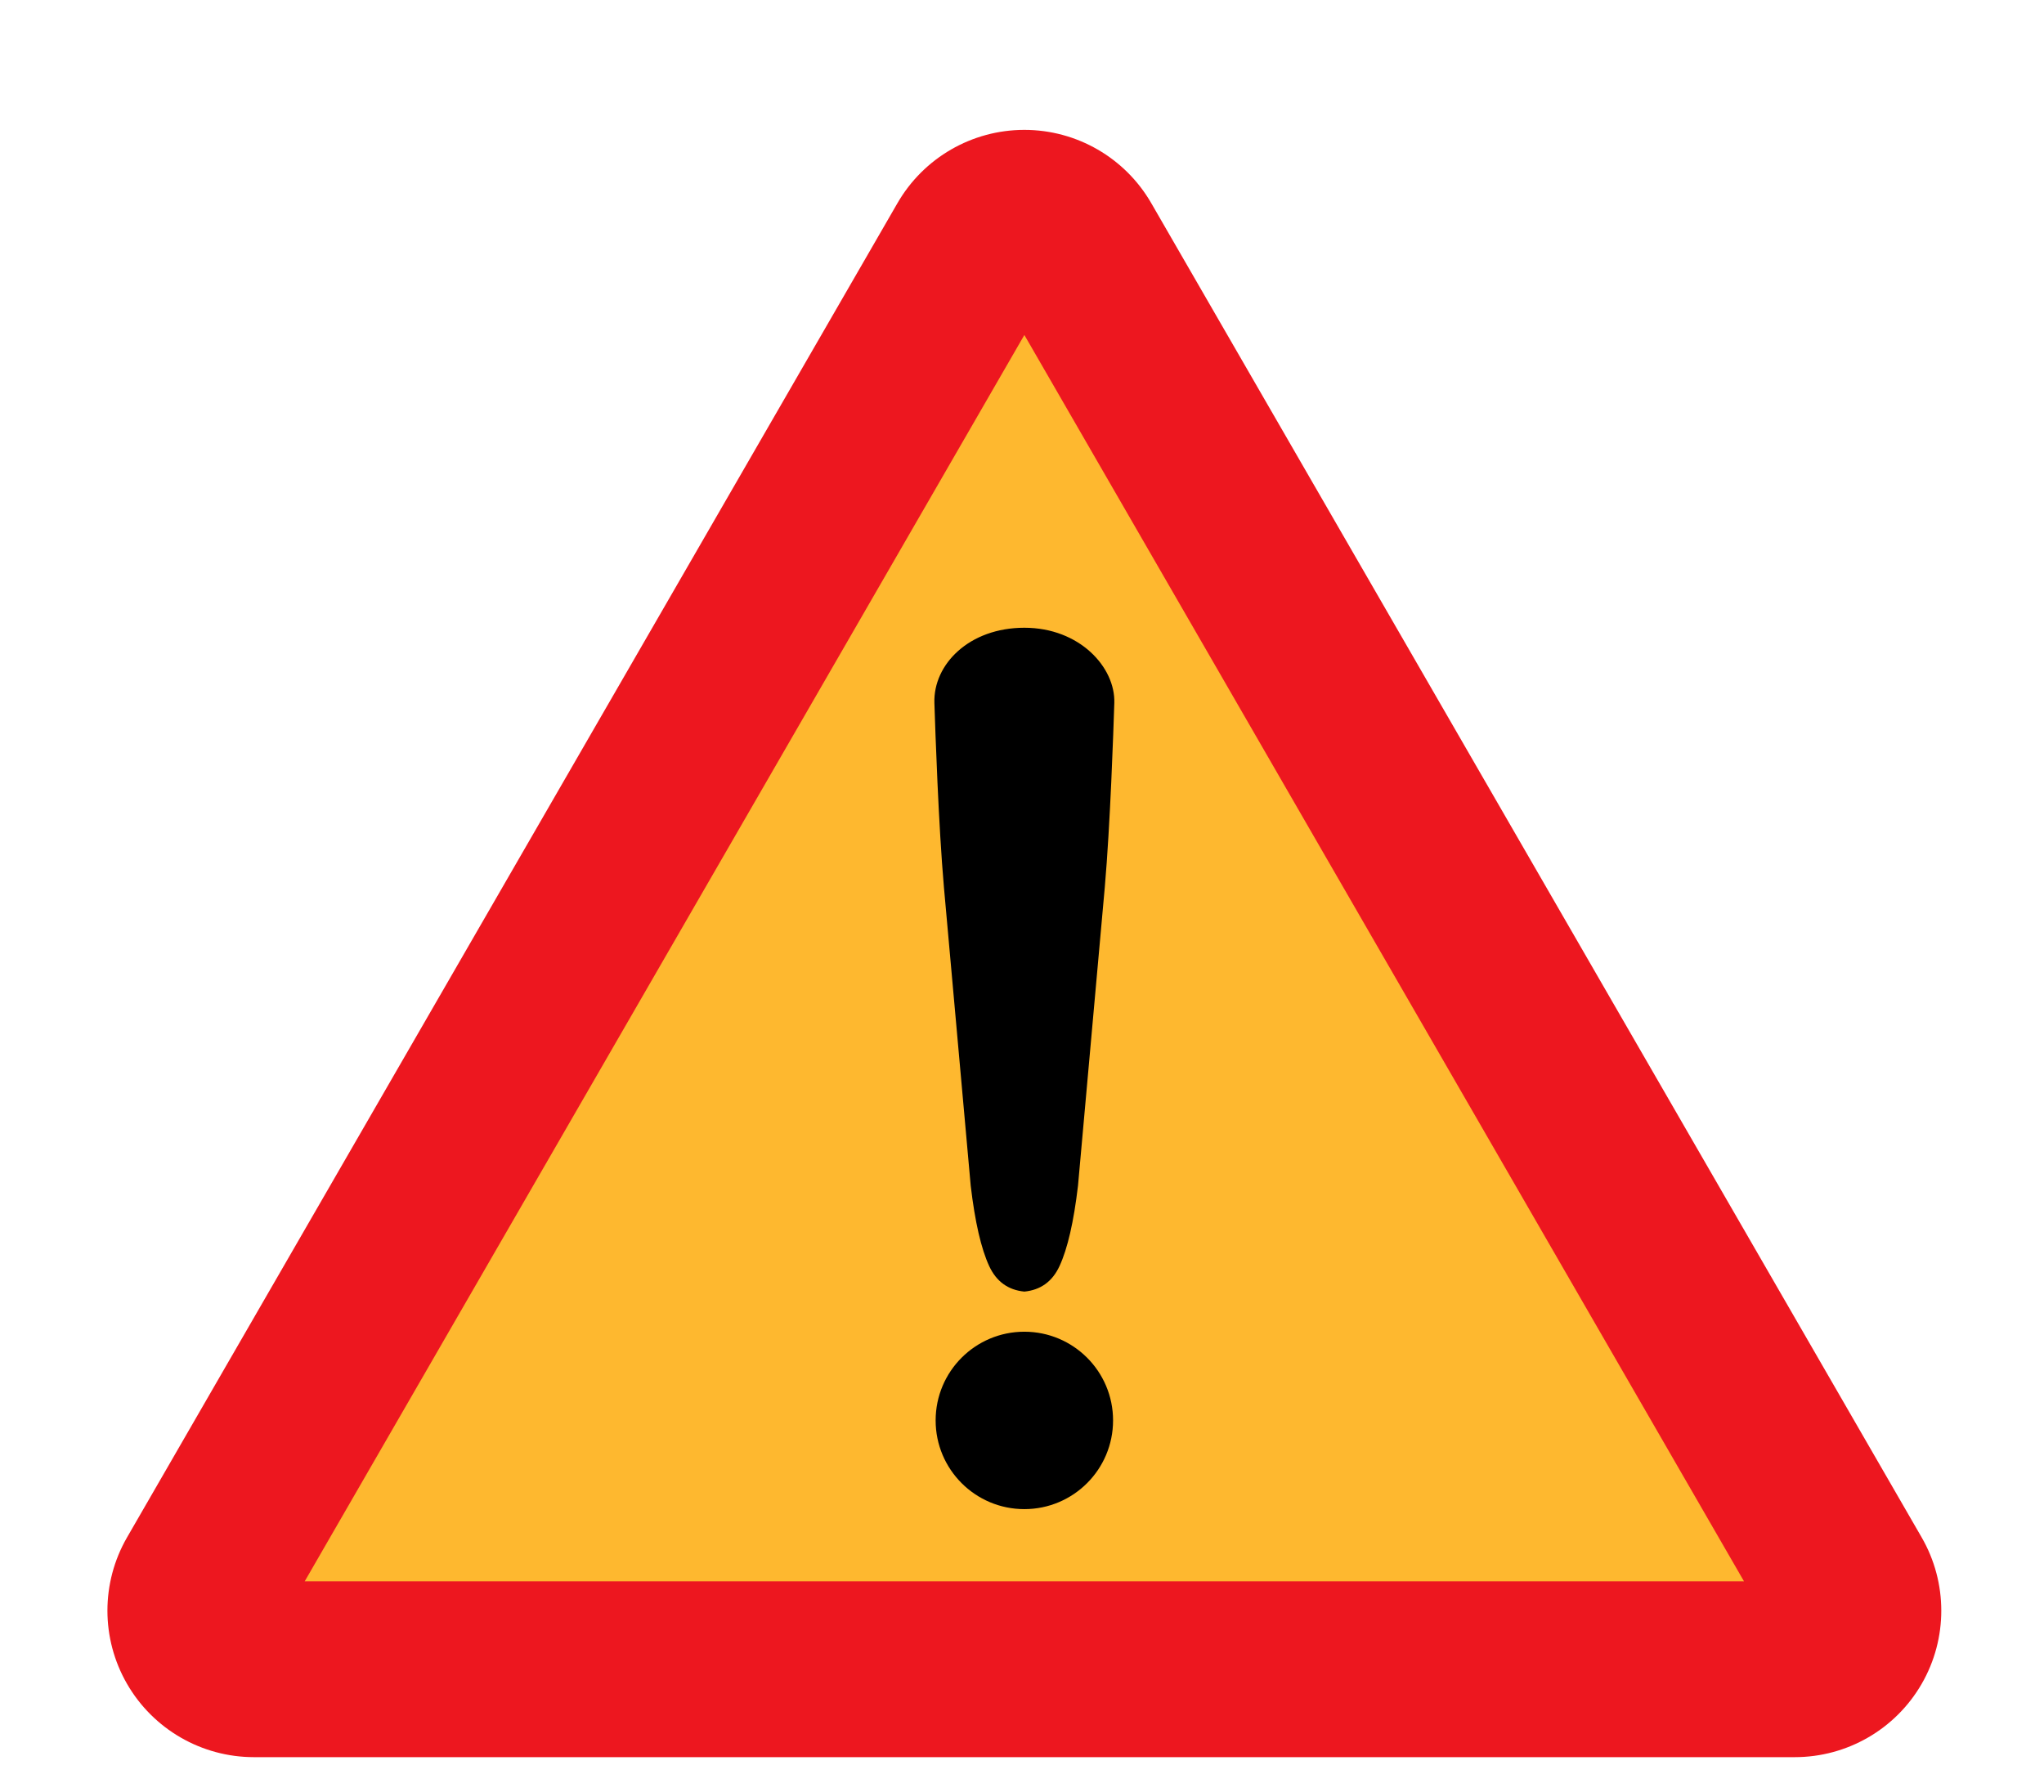 <?xml version="1.0" encoding="UTF-8" standalone="no"?>
<!-- Created with Inkscape (http://www.inkscape.org/) -->
<svg
   xmlns:svg="http://www.w3.org/2000/svg"
   xmlns="http://www.w3.org/2000/svg"
   version="1.0"
   width="627.769"
   height="550.45"
   viewBox="0 0 627.769 550.45"
   id="svg2283"
   xml:space="preserve"><defs
   id="defs2300" />
<g
   id="Layer_4">
	<g
   id="g2286">
		<polygon
   points="93.581,485.725 535.637,485.725 314.611,102.892 93.581,485.725 "
   style="fill:none"
   id="polygon2288" />
		<path
   d="M 590.194,472.222 L 353.581,62.393 C 345.542,48.469 330.686,39.892 314.609,39.892 C 298.532,39.892 283.678,48.469 275.639,62.391 L 39.021,472.222 C 35.001,479.184 32.992,486.953 32.992,494.722 C 32.992,502.492 35.001,510.261 39.021,517.222 C 47.06,531.147 61.916,539.724 77.993,539.724 L 551.225,539.724 C 567.299,539.724 582.157,531.147 590.196,517.222 C 594.216,510.261 596.225,502.493 596.223,494.723 C 596.223,486.955 594.213,479.185 590.194,472.222 z "
   style="fill:#ed171f"
   id="path2290" />
	</g>
</g>
<g
   id="Layer_5">
	<polygon
   points="93.58,485.725 314.61,102.892 535.635,485.725 93.58,485.725 "
   style="fill:#feb82f"
   id="polygon2293" />
</g>
<g
   id="Layer_3">
	<circle
   cx="314.607"
   cy="436.294"
   r="27.247"
   id="circle2237" />
	<path
   d="M 314.608,192.817 C 297.634,192.817 286.608,204.088 286.98,215.905 C 287.253,224.492 288.238,253.454 289.907,272.535 L 298.13,364.179 C 299.442,375.326 301.332,383.53 303.802,388.871 C 305.999,393.625 309.6,396.229 314.608,396.725 C 319.616,396.23 323.218,393.625 325.414,388.871 C 327.883,383.529 329.772,375.326 331.085,364.179 L 339.31,272.535 C 340.98,253.454 341.964,224.492 342.236,215.905 C 342.58,204.974 331.582,192.817 314.608,192.817 z "
   id="path2297" />
</g>
</svg>